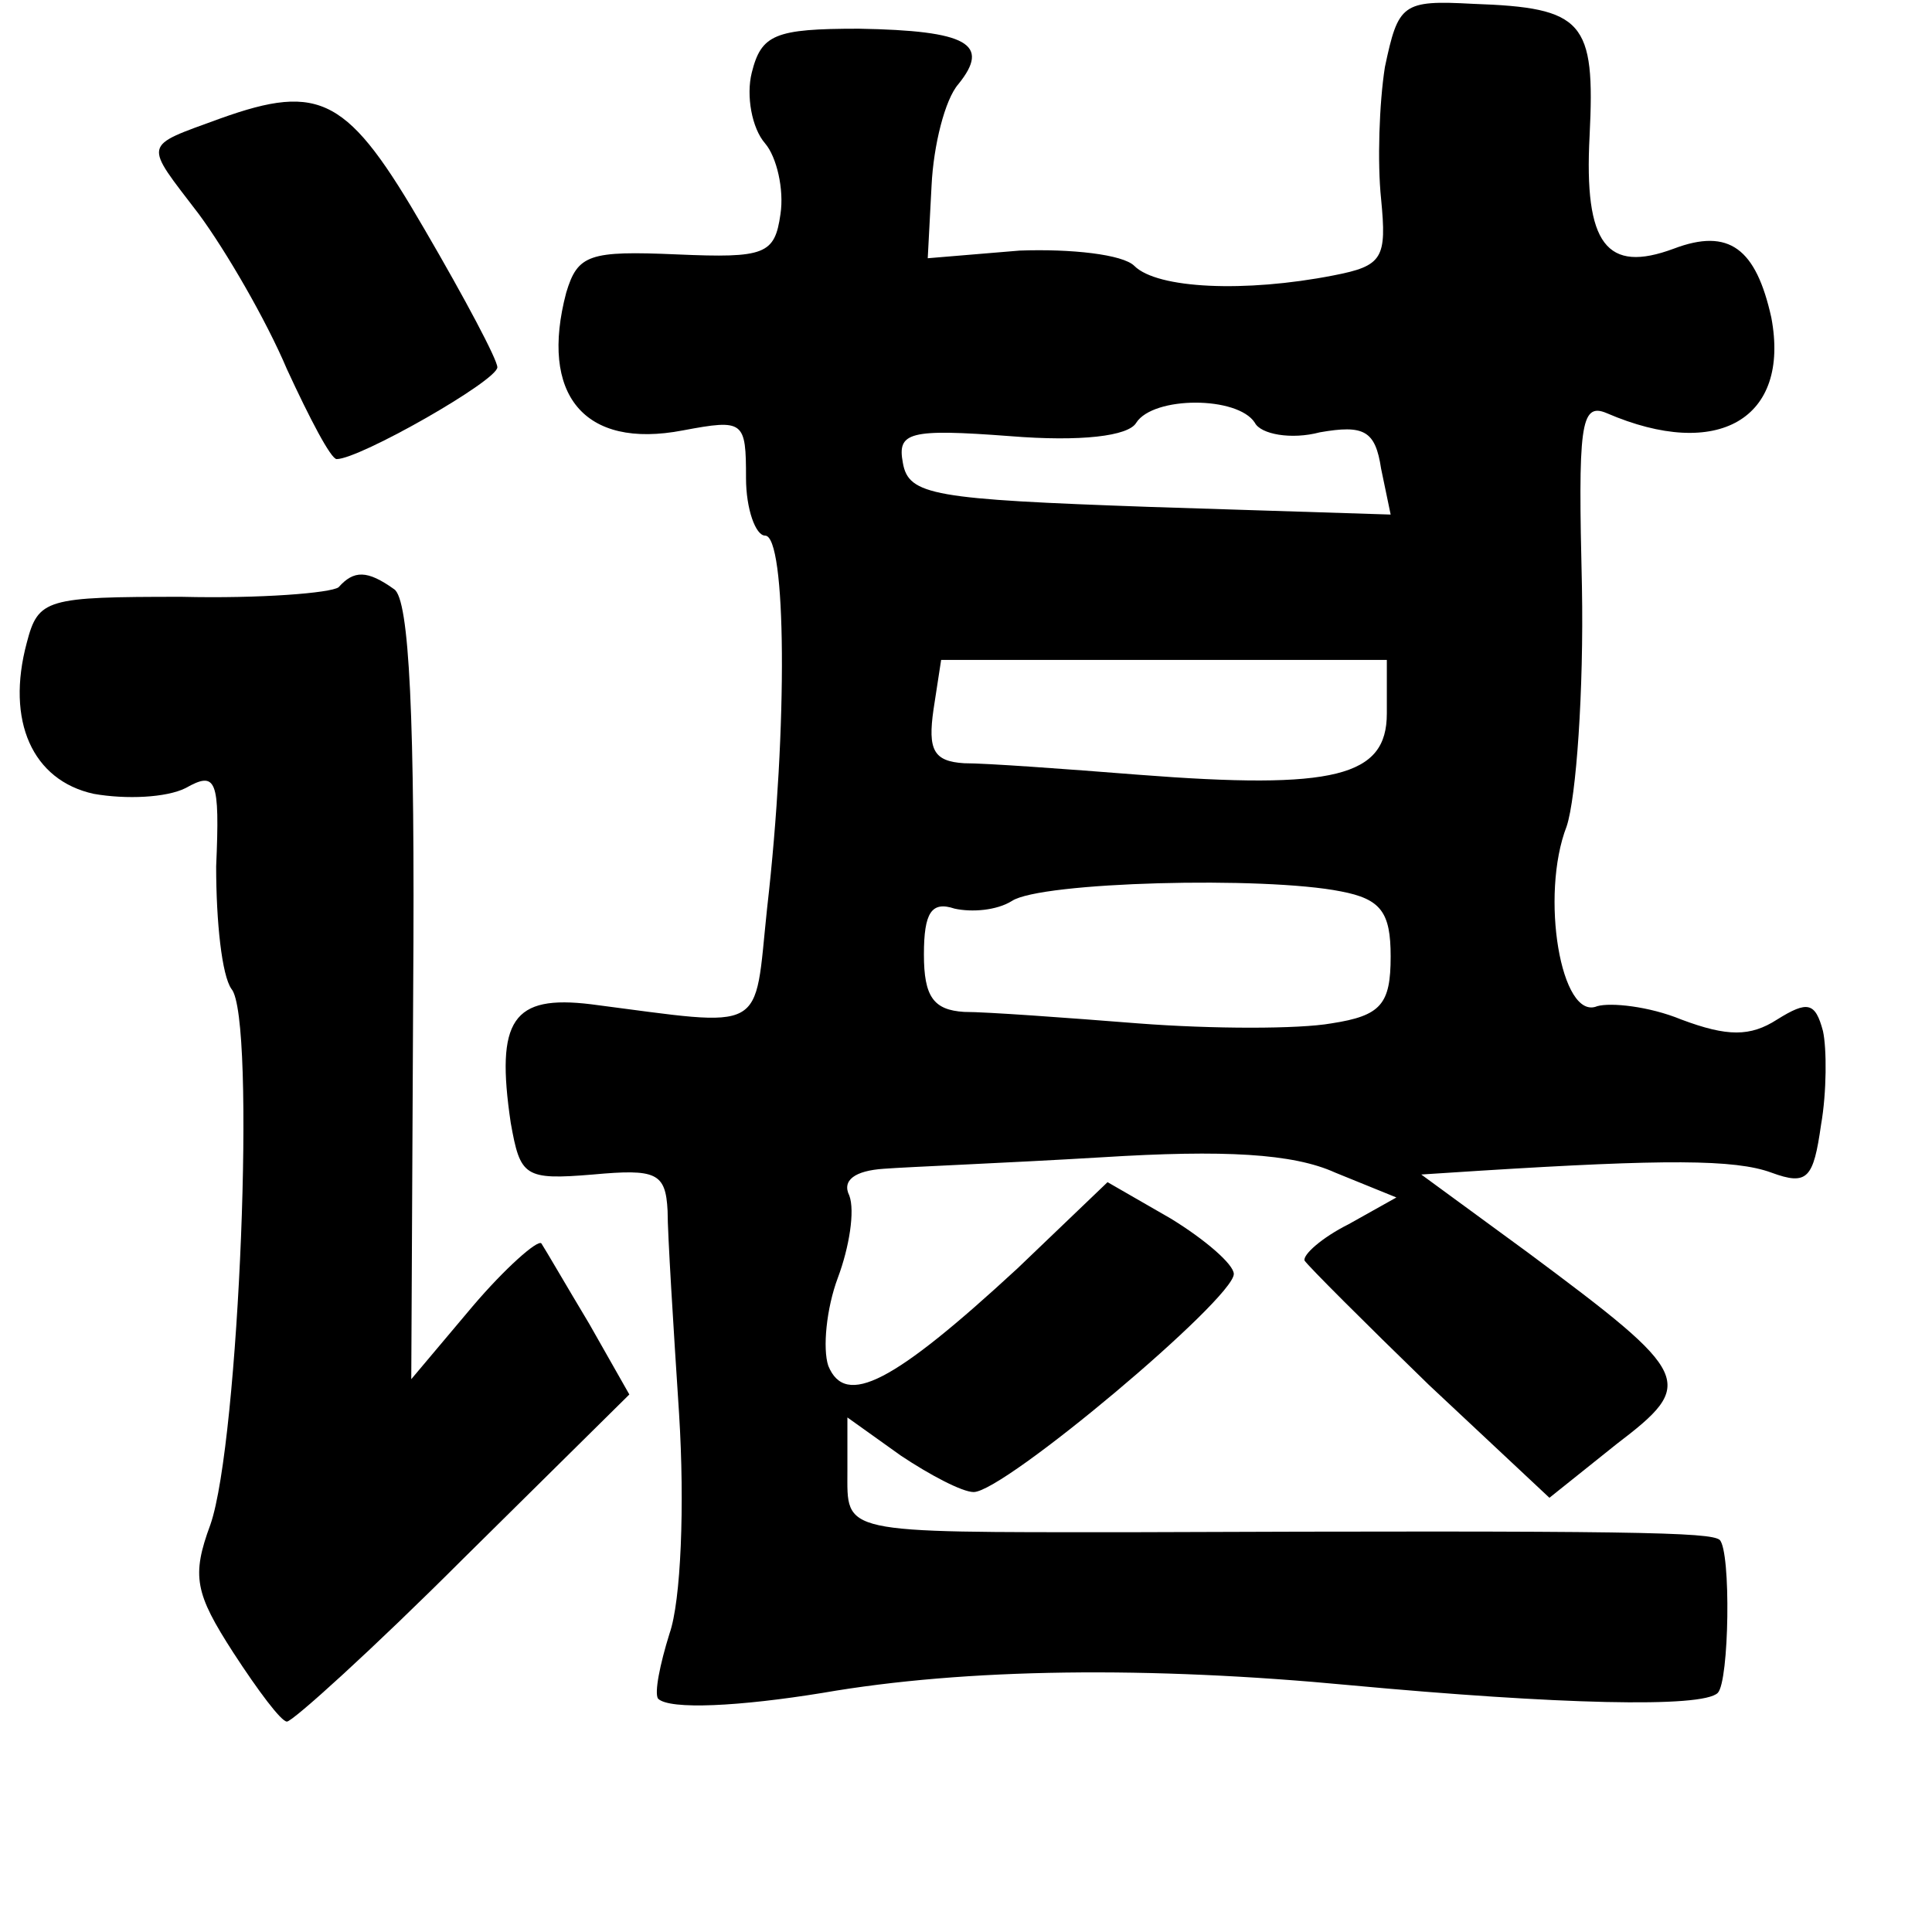 <?xml version="1.0" standalone="no"?>
<!DOCTYPE svg PUBLIC "-//W3C//DTD SVG 20010904//EN"
 "http://www.w3.org/TR/2001/REC-SVG-20010904/DTD/svg10.dtd">
<svg version="1.0" xmlns="http://www.w3.org/2000/svg"
 width="101pt" height="101pt" viewBox="0 0 101 101"
 preserveAspectRatio="xMidYMid meet">
<g transform="translate(0,101) scale(0.1,-0.1)"
fill="#000000" stroke="none">
<path d="M724 975 c-3 -19 -4 -50 -2 -69 3 -31 1 -35 -25 -40 -46 -9 -92 -7
-104 5 -6 6 -33 9 -60 8 l-48 -4 2 38 c1 21 7 45 14 53 17 21 5 28 -52 29 -44
0 -51 -3 -56 -23 -3 -12 0 -29 7 -37 6 -7 10 -24 8 -37 -3 -21 -8 -23 -54 -21
-46 2 -52 0 -58 -20 -14 -53 9 -82 61 -72 32 6 33 5 33 -25 0 -16 5 -30 10
-30 11 0 12 -99 1 -195 -7 -66 1 -62 -92 -50 -41 5 -50 -8 -42 -62 5 -28 7
-30 43 -27 33 3 38 1 39 -19 0 -12 3 -60 6 -106 3 -48 1 -98 -5 -115 -5 -16
-8 -31 -6 -34 6 -6 43 -4 86 3 75 13 171 14 276 4 108 -10 184 -12 192 -4 6 6
7 74 1 80 -5 4 -43 5 -309 4 -152 0 -147 -1 -147 32 l0 28 28 -20 c15 -10 32
-19 38 -19 16 0 136 101 136 114 0 5 -15 18 -33 29 l-33 19 -47 -45 c-65 -60
-90 -73 -99 -51 -3 9 -1 30 5 46 6 16 9 35 6 43 -4 8 3 13 18 14 13 1 64 3
114 6 64 4 100 2 122 -8 l32 -13 -25 -14 c-14 -7 -24 -16 -23 -19 2 -3 31 -32
65 -65 l63 -59 35 28 c42 32 40 36 -46 100 l-56 41 31 2 c96 6 133 6 152 -1
19 -7 22 -3 26 25 3 17 3 40 1 49 -4 15 -8 16 -24 6 -14 -9 -26 -9 -50 0 -17
7 -37 9 -44 7 -19 -8 -30 58 -16 94 5 15 9 71 8 125 -2 84 -1 97 13 91 58 -25
96 -3 86 50 -8 36 -22 47 -51 36 -35 -13 -47 2 -44 59 3 60 -3 67 -61 69 -37
2 -39 0 -46 -33z m-68 -186 c3 -6 19 -9 34 -5 23 4 29 1 32 -19 l5 -24 -126 4
c-113 4 -126 6 -129 23 -3 16 3 18 56 14 37 -3 62 0 66 7 9 14 53 14 62 0z
m69 -152 c0 -33 -27 -40 -130 -32 -38 3 -79 6 -91 6 -16 1 -19 7 -16 28 l4 26
116 0 117 0 0 -28z m-24 -93 c21 -4 26 -11 26 -34 0 -25 -5 -31 -31 -35 -17
-3 -62 -3 -101 0 -38 3 -79 6 -91 6 -16 1 -21 8 -21 30 0 22 4 28 16 24 9 -2
22 -1 30 4 15 10 132 13 172 5z"/>
<path d="M115 948 c-41 -15 -40 -12 -11 -50 14 -19 35 -55 46 -81 12 -26 23
-47 26 -47 12 0 84 41 84 48 0 4 -17 36 -38 72 -40 69 -54 77 -107 58z"/>
<path d="M177 703 c-4 -3 -41 -6 -82 -5 -71 0 -75 -1 -81 -24 -11 -41 3 -72
35 -79 17 -3 38 -2 48 3 16 9 18 5 16 -41 0 -29 3 -57 8 -64 13 -15 4 -237
-11 -280 -10 -27 -8 -36 12 -67 13 -20 25 -36 28 -36 3 0 45 38 92 85 l87 86
-21 37 c-12 20 -23 39 -25 42 -2 2 -19 -13 -36 -33 l-32 -38 1 203 c1 143 -2
205 -10 210 -14 10 -21 10 -29 1z"/>
</g>
</svg>
